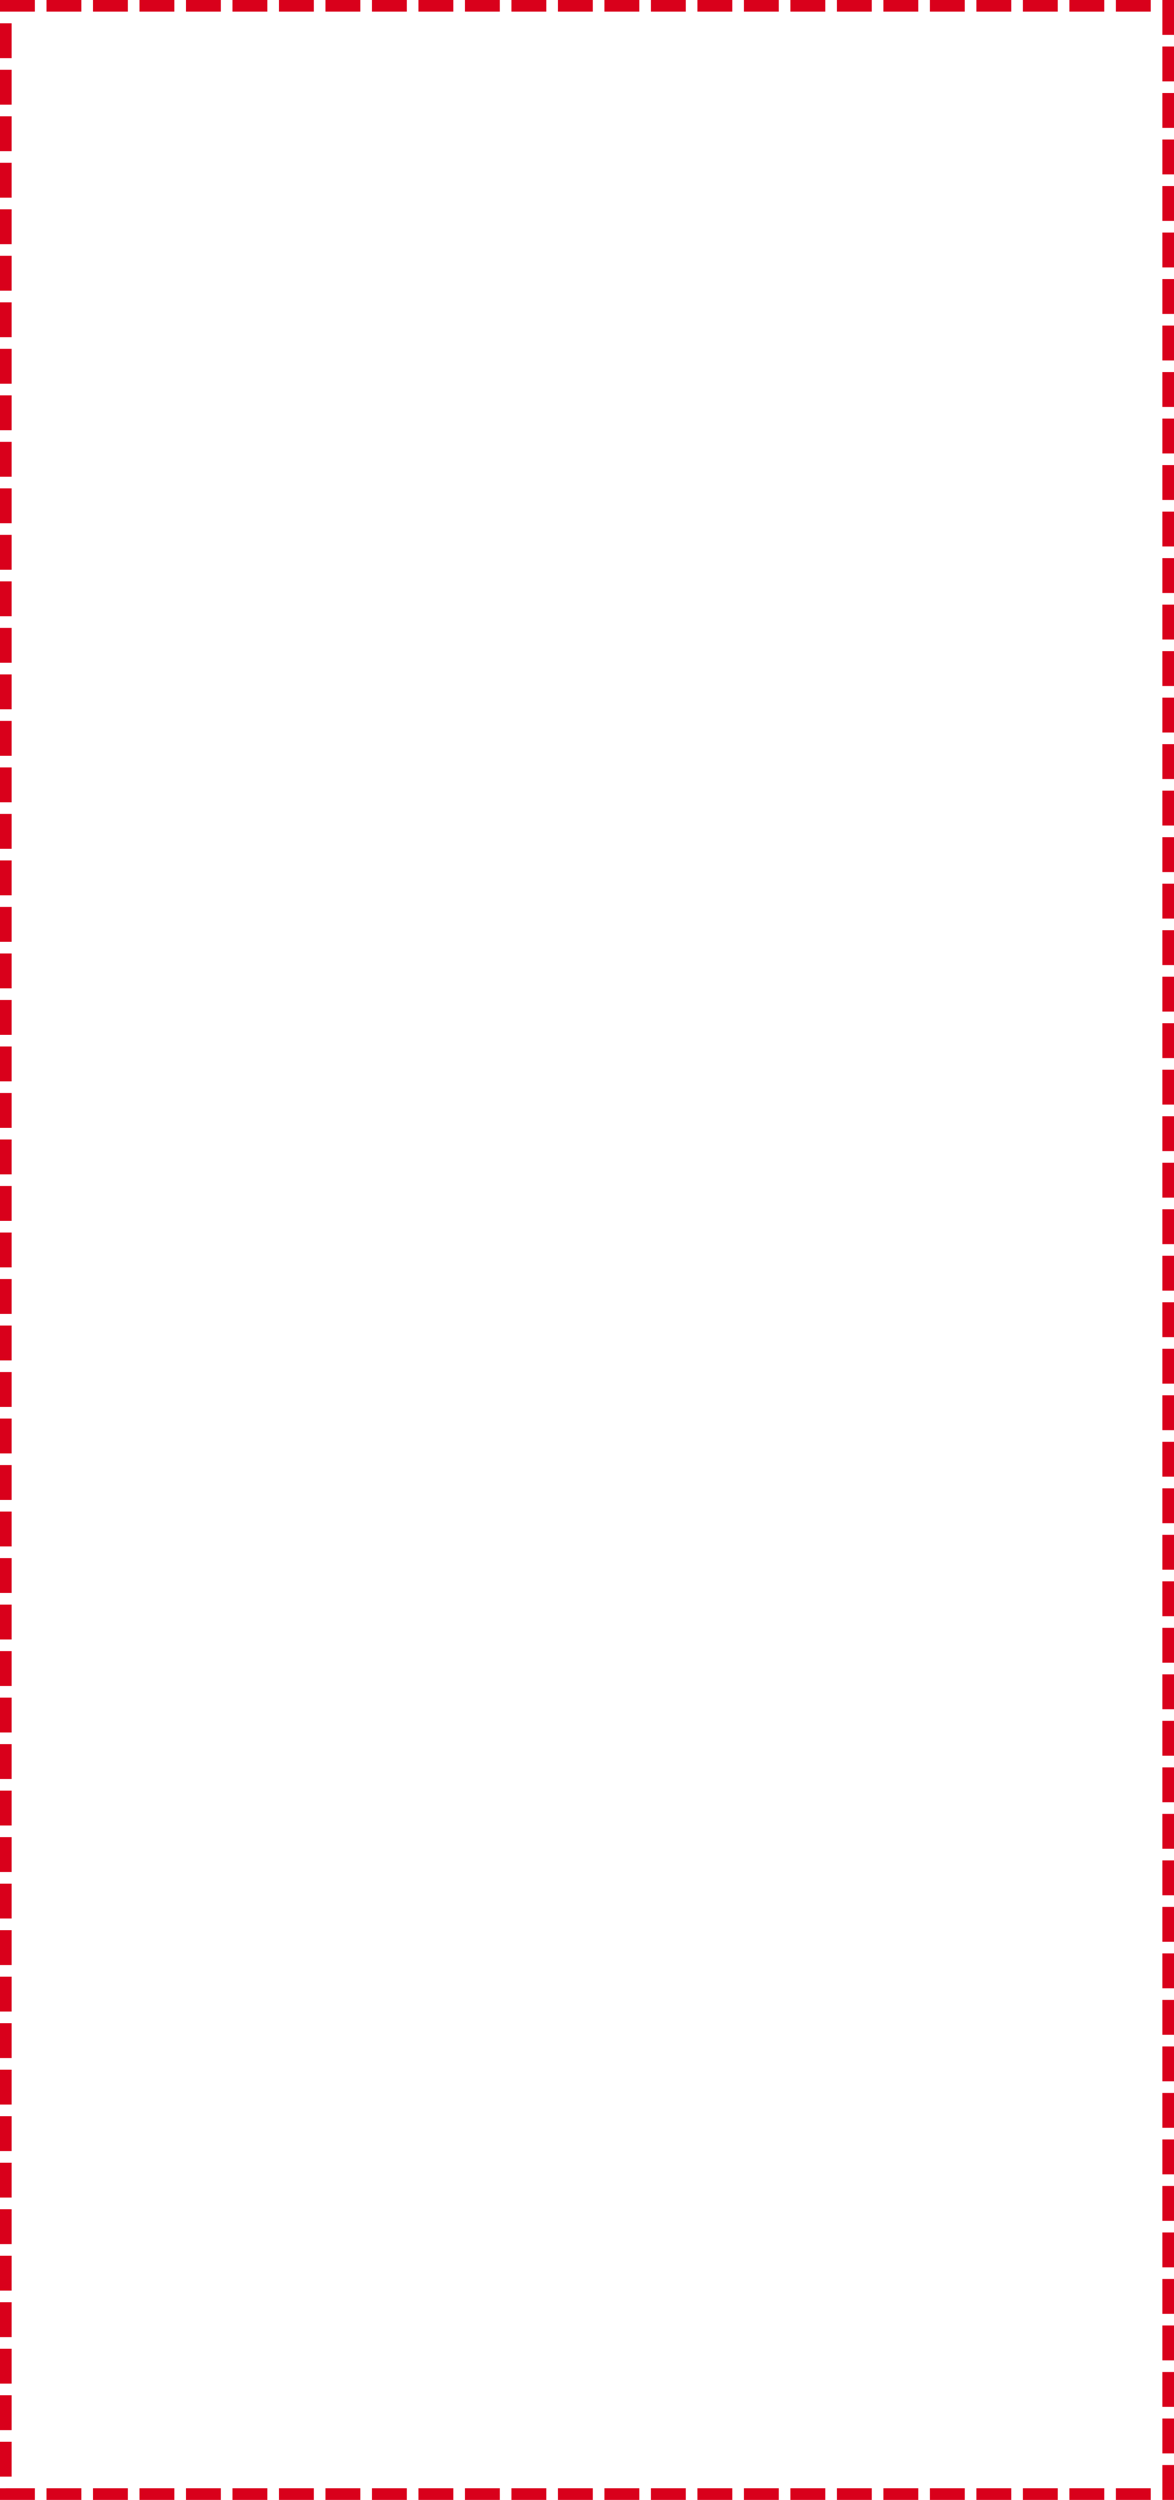 ﻿<?xml version="1.0" encoding="utf-8"?>
<svg version="1.1" xmlns:xlink="http://www.w3.org/1999/xlink" width="101px" height="215px" xmlns="http://www.w3.org/2000/svg">
  <g transform="matrix(1 0 0 1 -761 -506 )">
    <path d="M 762 507  L 861 507  L 861 720  L 762 720  L 762 507  Z " fill-rule="nonzero" fill="#ffffff" stroke="none" fill-opacity="0" />
    <path d="M 761.5 506.5  L 861.5 506.5  L 861.5 720.5  L 761.5 720.5  L 761.5 506.5  Z " stroke-width="1" stroke-dasharray="3,1" stroke="#d9001b" fill="none" stroke-dashoffset="0.5" />
  </g>
</svg>